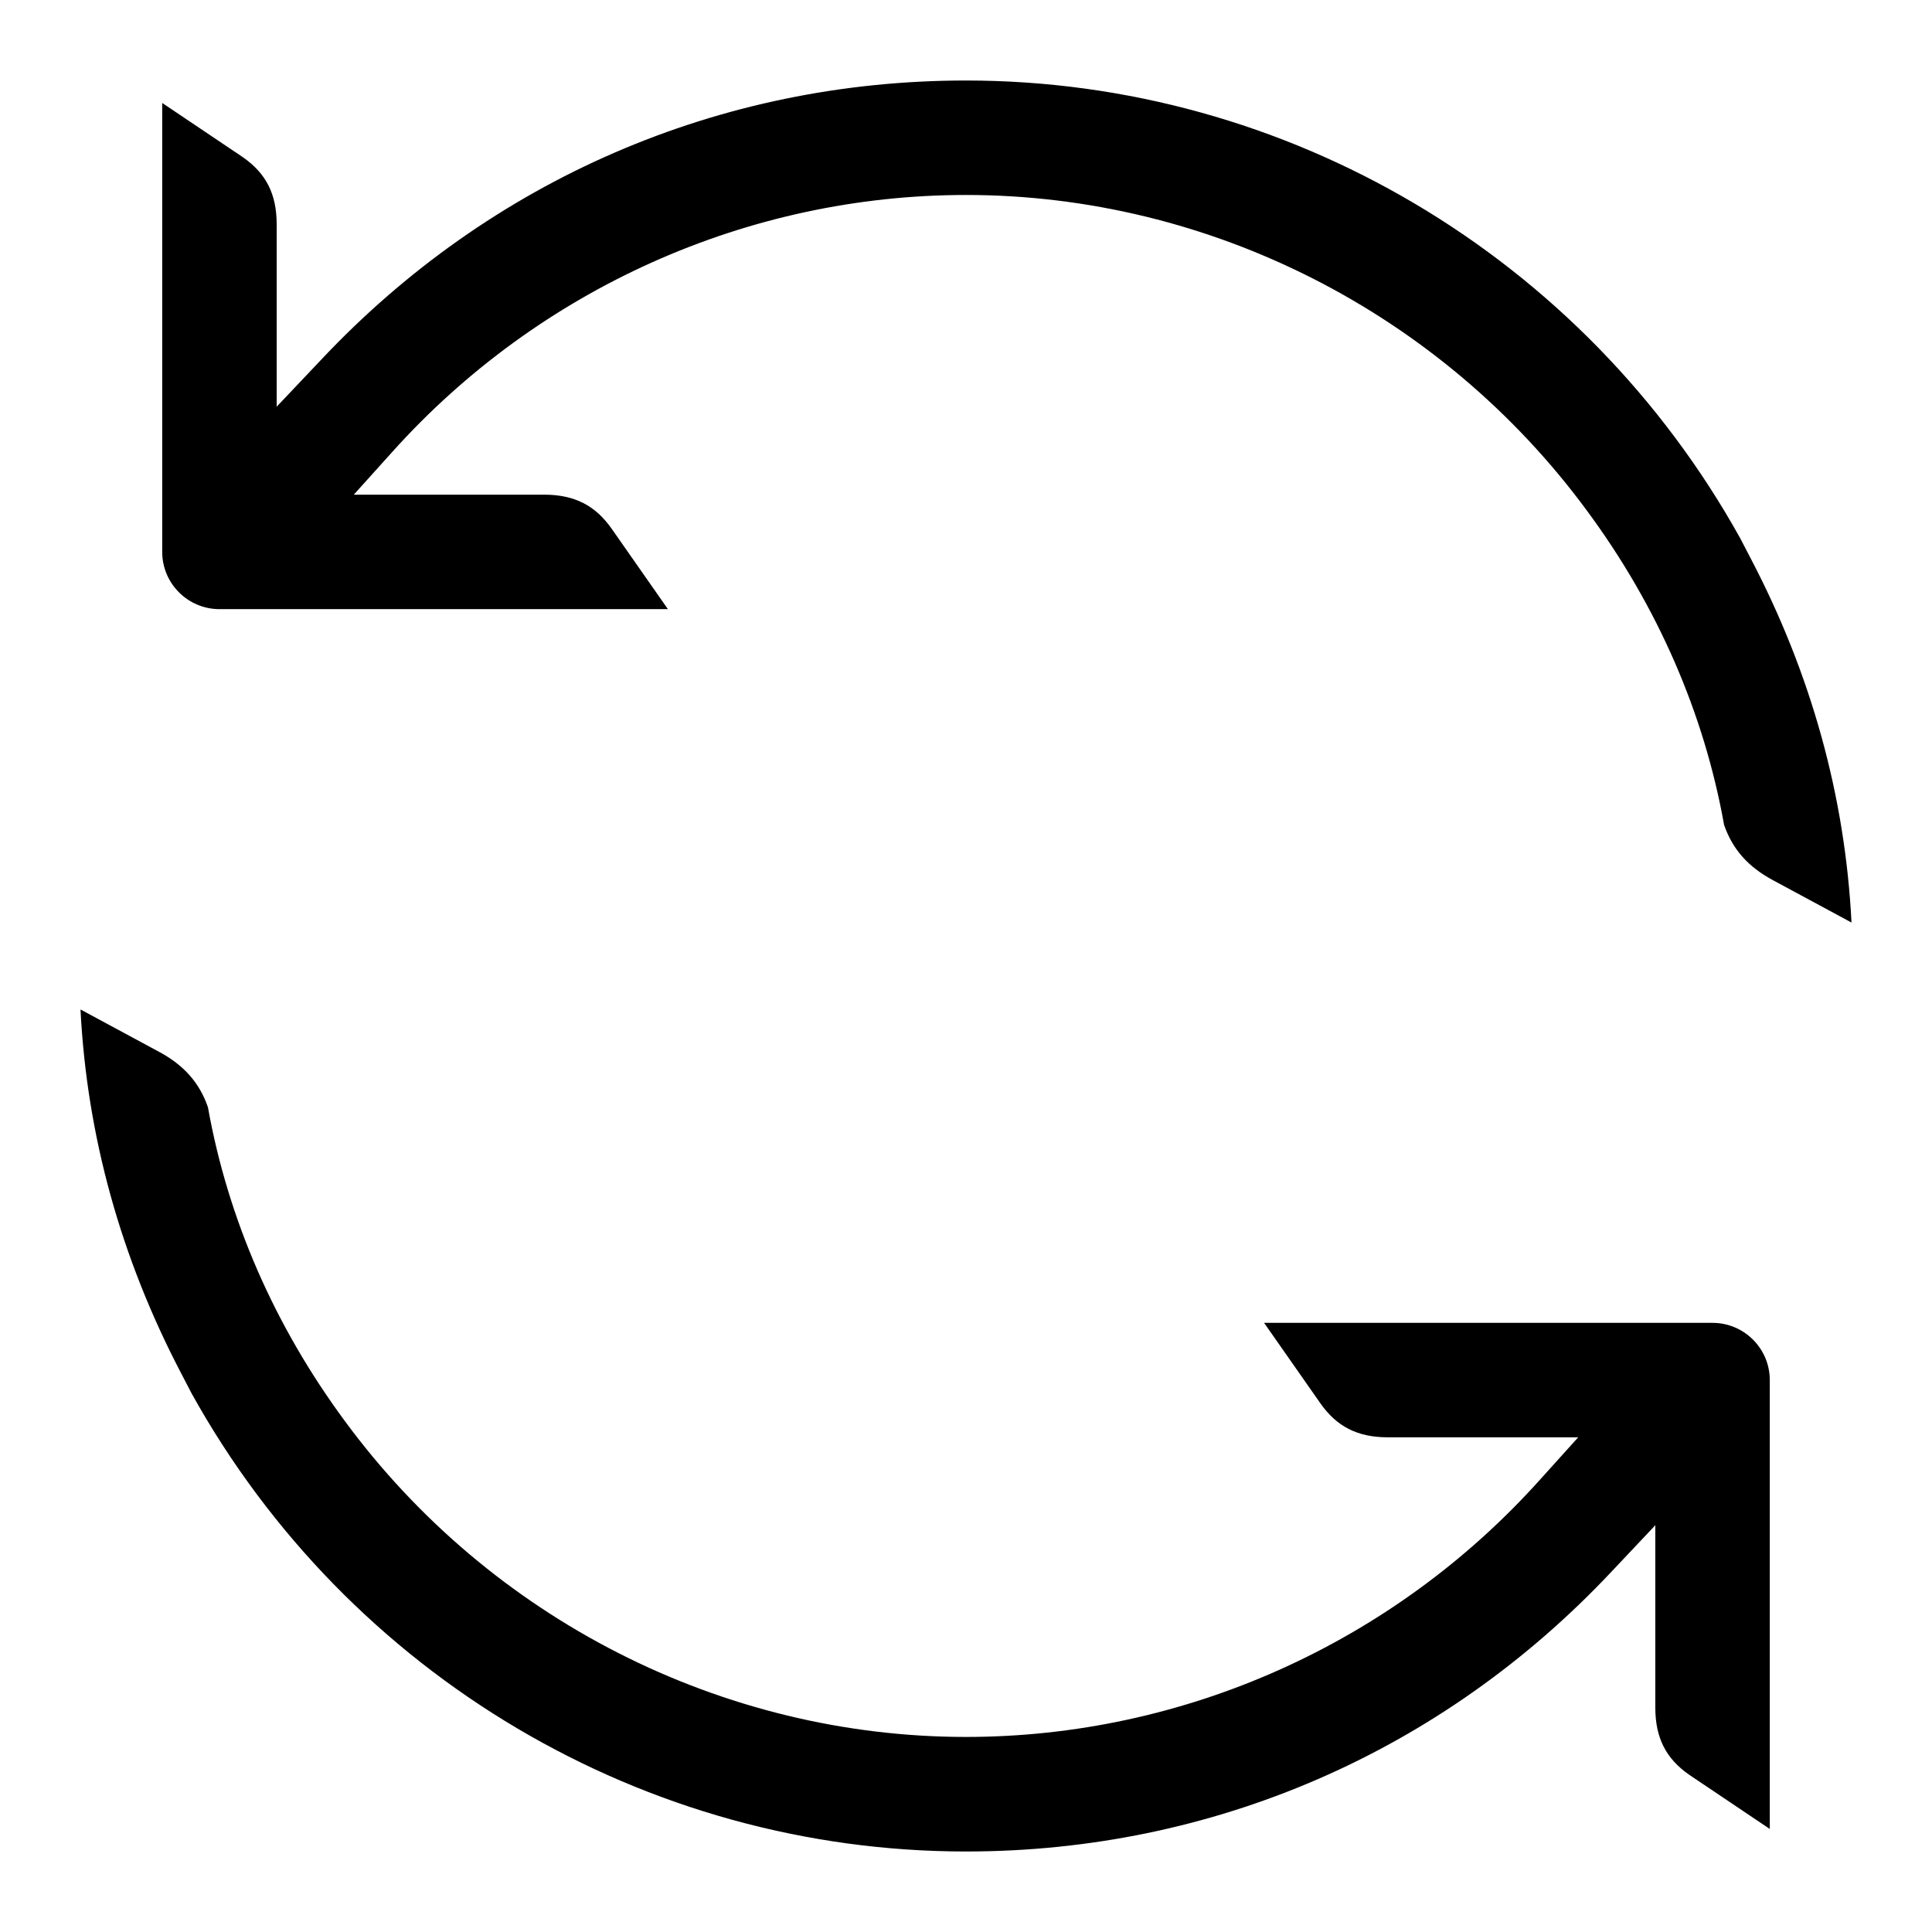 <!-- Generated by IcoMoon.io -->
<svg version="1.1" xmlns="http://www.w3.org/2000/svg" width="24" height="24" viewBox="0 0 24 24">
<title>synchronize</title>
<path d="M12 23c-3.986 0-7.671-2.181-9.619-5.689l-0.13-0.25c-0.752-1.437-1.172-2.955-1.251-4.521l0.974 0.525c0.312 0.167 0.505 0.387 0.609 0.689 0.248 1.386 0.825 2.713 1.701 3.899 1.807 2.457 4.691 3.924 7.716 3.924 2.707 0 5.305-1.163 7.128-3.193l0.477-0.529h-2.371c-0.372-0.002-0.63-0.133-0.835-0.427l-0.696-0.995h5.57c0.393 0 0.712 0.319 0.712 0.711v5.576l-1.001-0.673c-0.289-0.201-0.42-0.458-0.421-0.831v-2.269l-0.551 0.584c-2.106 2.237-4.951 3.469-8.012 3.469zM22.026 10.935c-0.312-0.167-0.505-0.387-0.609-0.689-0.248-1.386-0.825-2.713-1.701-3.899-1.807-2.458-4.691-3.925-7.716-3.925-2.707 0-5.305 1.163-7.128 3.193l-0.477 0.53h2.371c0.372 0.002 0.63 0.133 0.835 0.427l0.696 0.995h-5.57c-0.393 0-0.712-0.319-0.712-0.711v-5.577l1.001 0.673c0.289 0.201 0.42 0.458 0.421 0.831v2.269l0.553-0.584c2.104-2.236 4.949-3.468 8.010-3.468 3.986 0 7.671 2.181 9.619 5.689l0.13 0.25c0.752 1.437 1.172 2.955 1.251 4.521l-0.974-0.525z"></path>
</svg>
